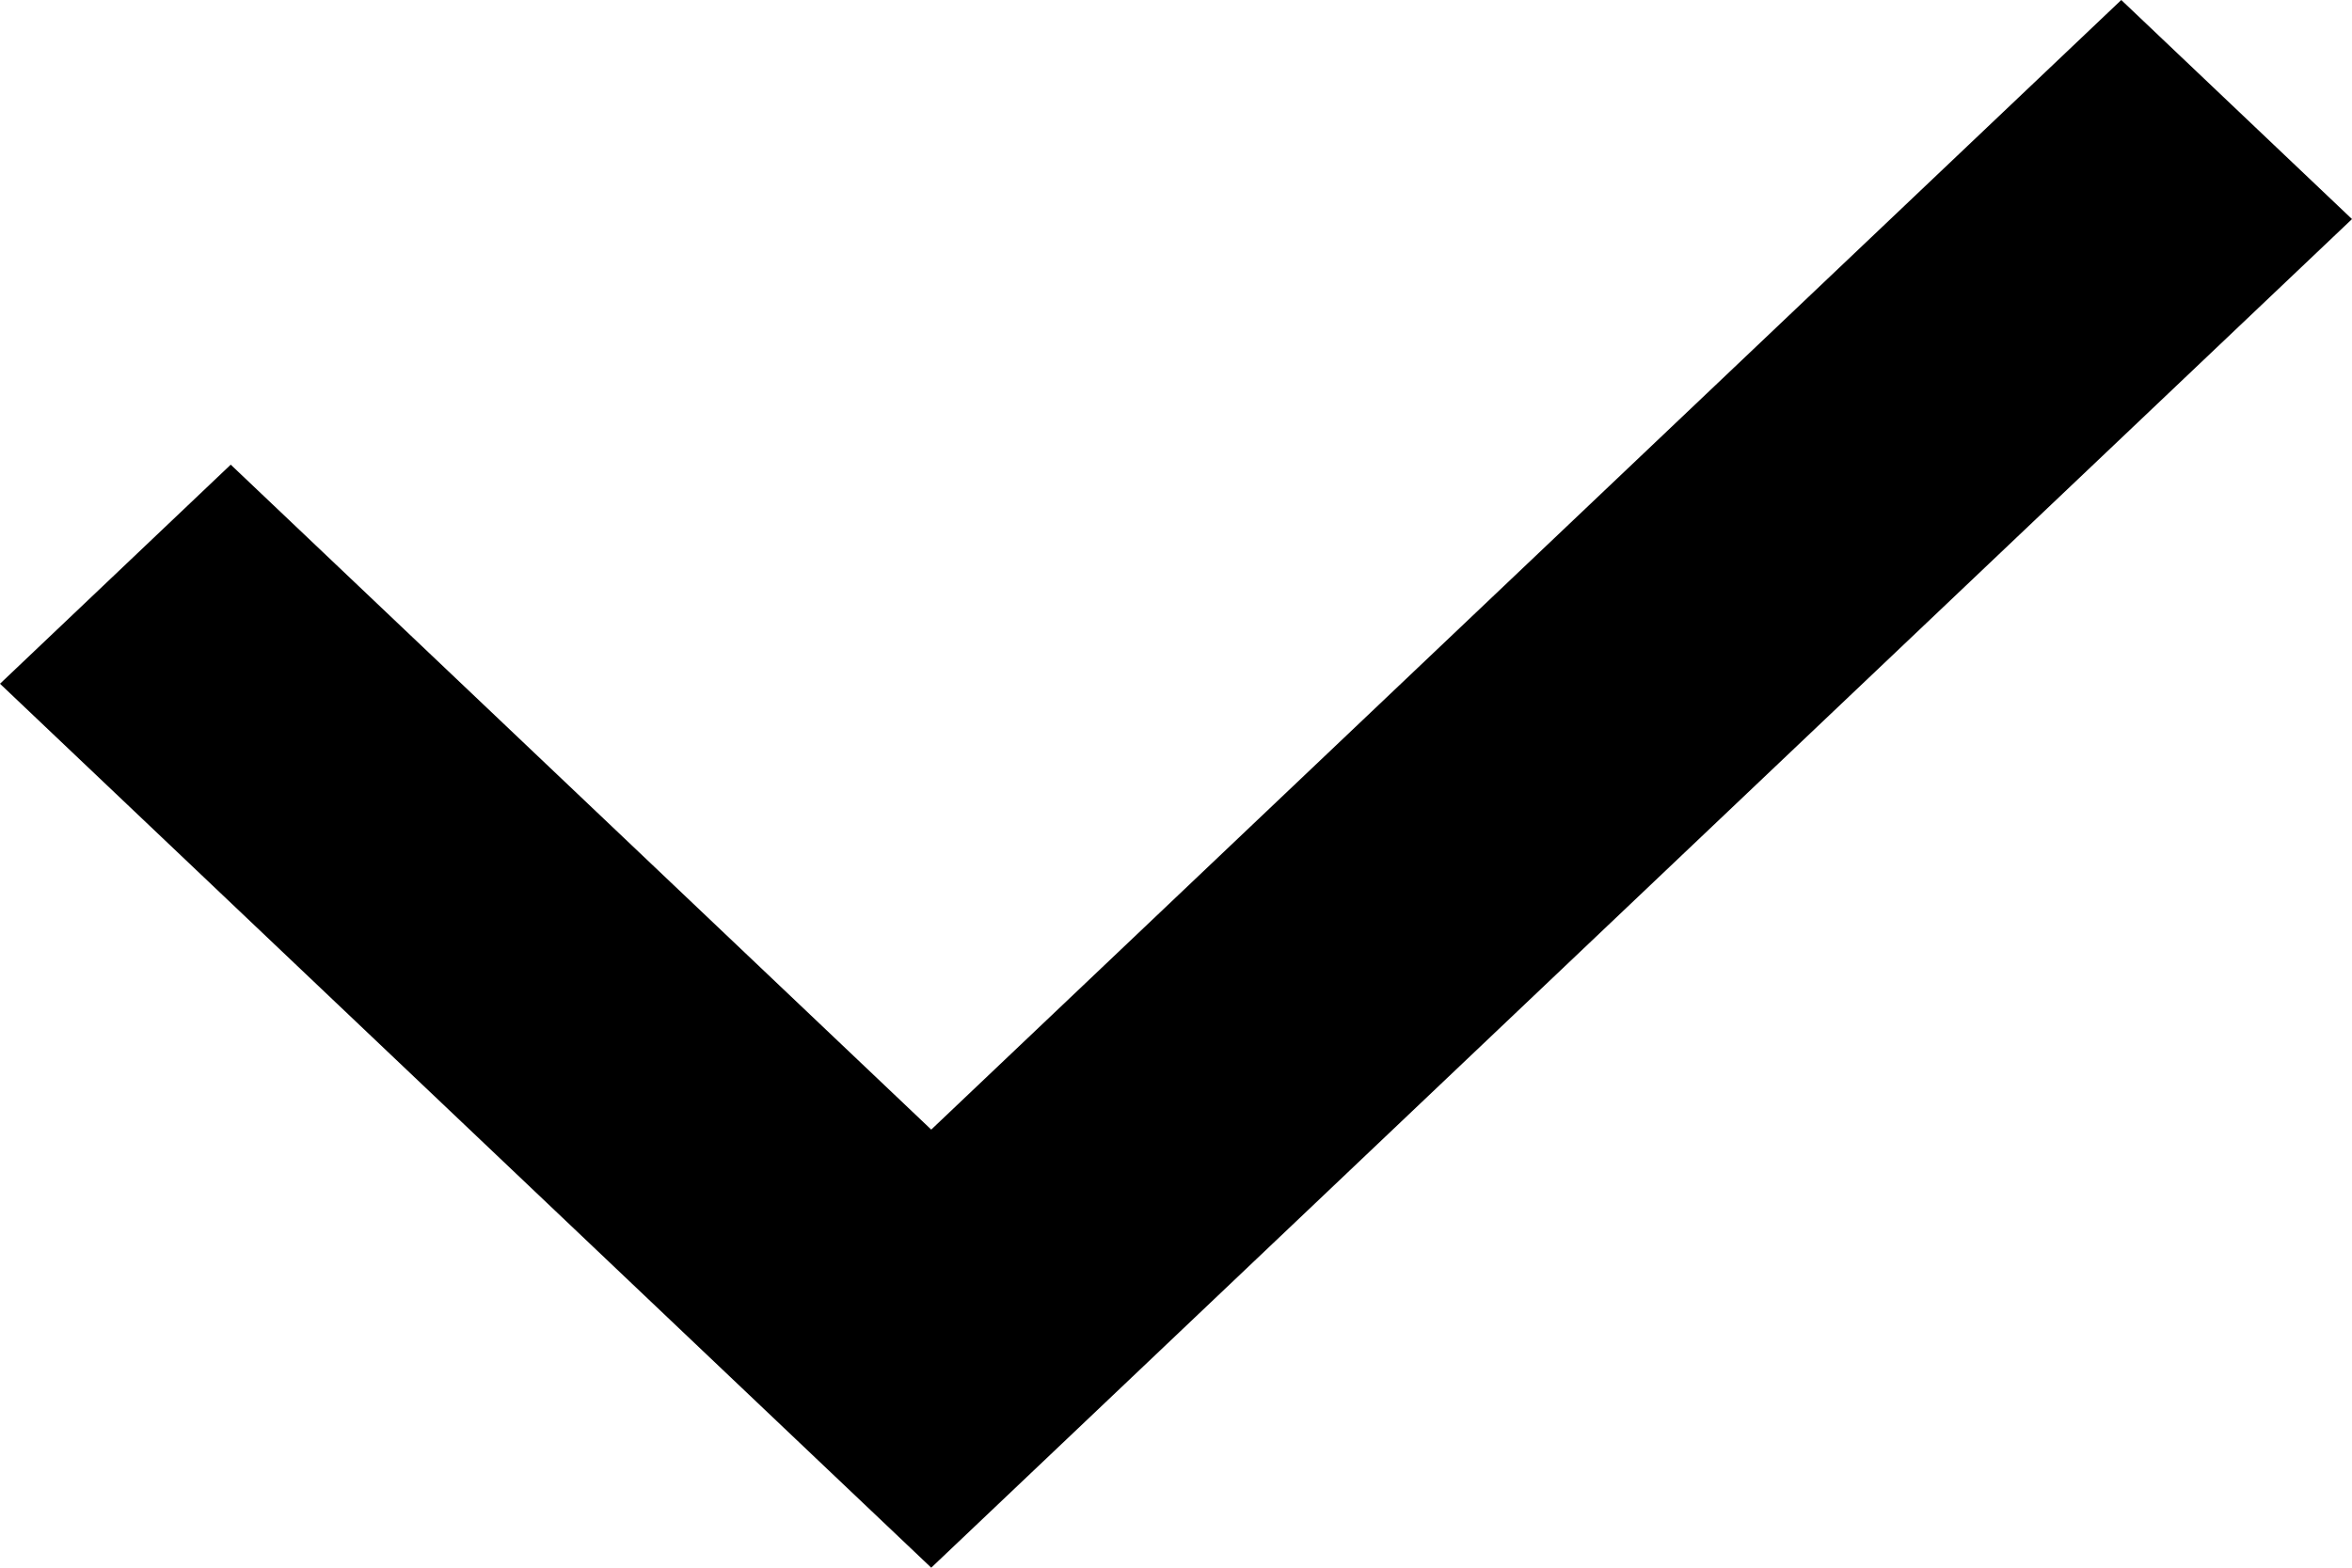 <svg width="30" height="20" viewBox="0 0 30 20" fill="none" xmlns="http://www.w3.org/2000/svg">
<path fill-rule="evenodd" clip-rule="evenodd" d="M13.35 18.603L30 2.795L27.057 0L11.878 14.411L2.943 5.928L0 8.723L10.406 18.603L11.878 20L13.35 18.603Z" fill="#F24822" style="fill:#F24822;fill:color(display-p3 0.949 0.282 0.133);fill-opacity:1;"/>
</svg>
